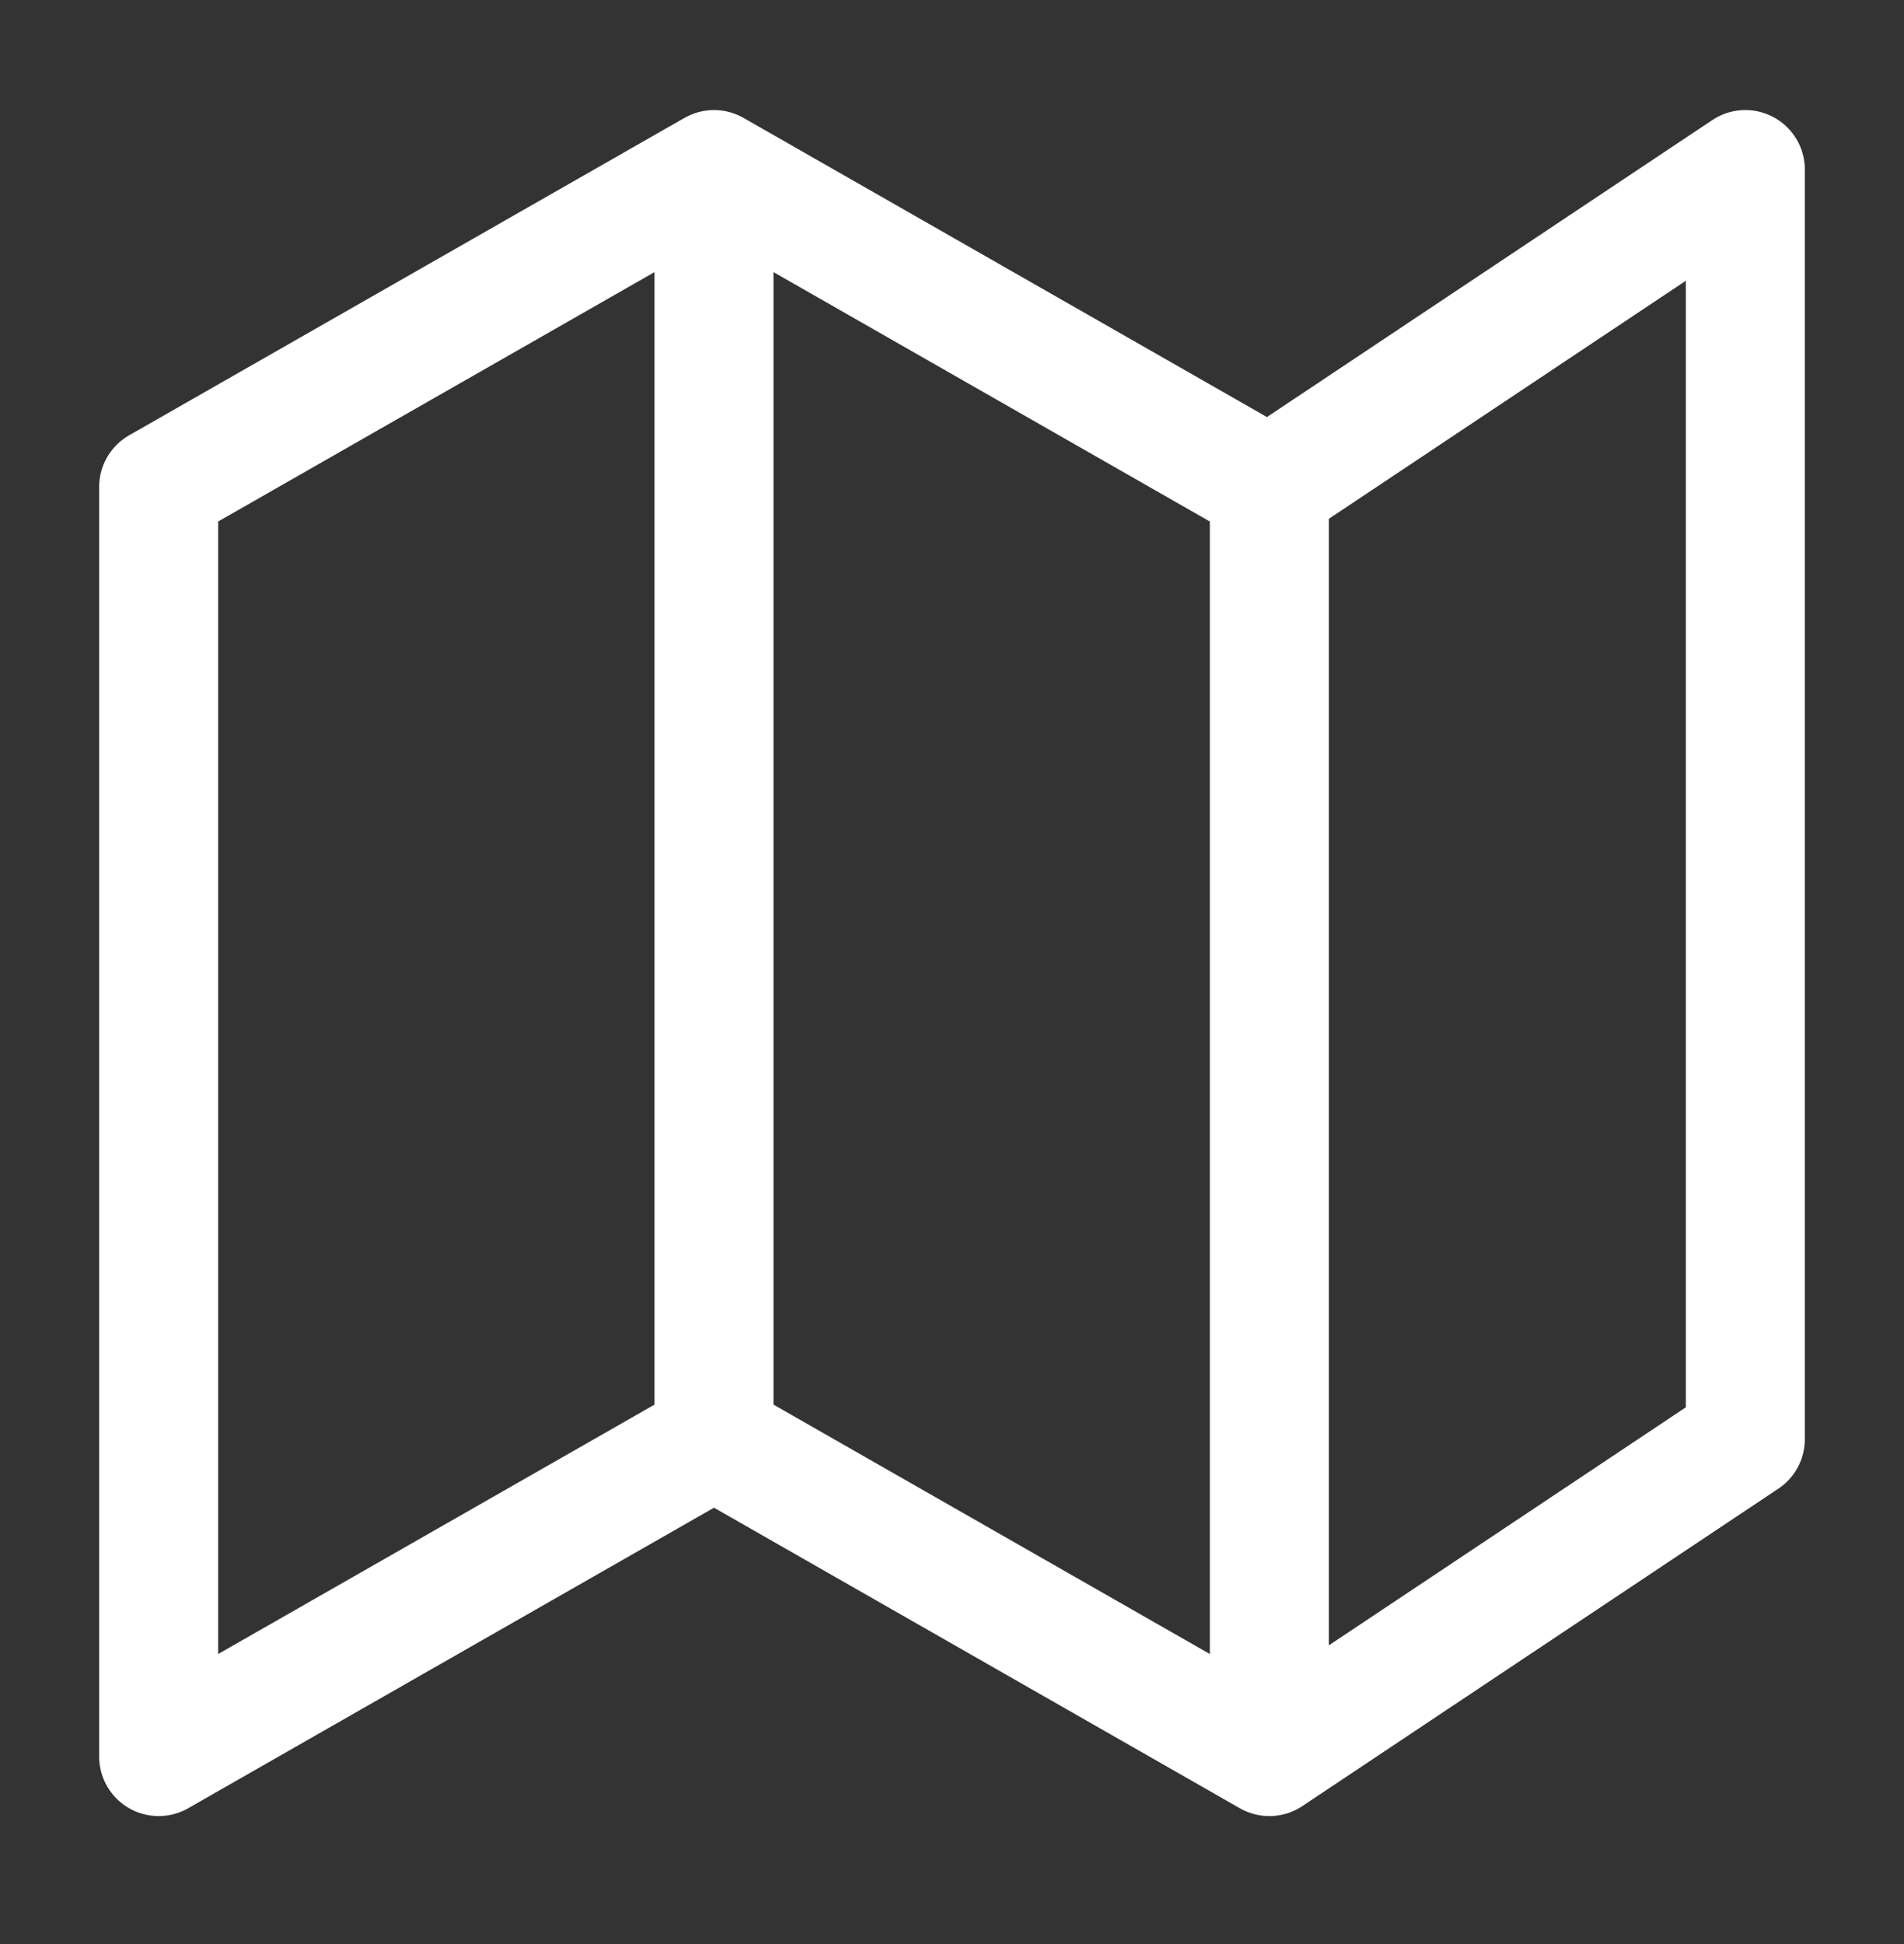 <svg width="48" height="49" viewBox="0 0 48 49" fill="none" xmlns="http://www.w3.org/2000/svg">
<rect x="0" y="0" width="48" height="49" fill="#333333" stroke="none"/>
<path d="M18 36.274L4 44.274V12.274L18 4.274M18 36.274L32 44.274M18 36.274V4.274M32 44.274L44 36.274V4.274L32 12.274M32 44.274V12.274M32 12.274L18 4.274" stroke="white" stroke-width="3" stroke-linecap="round" stroke-linejoin="round"/>
</svg>
